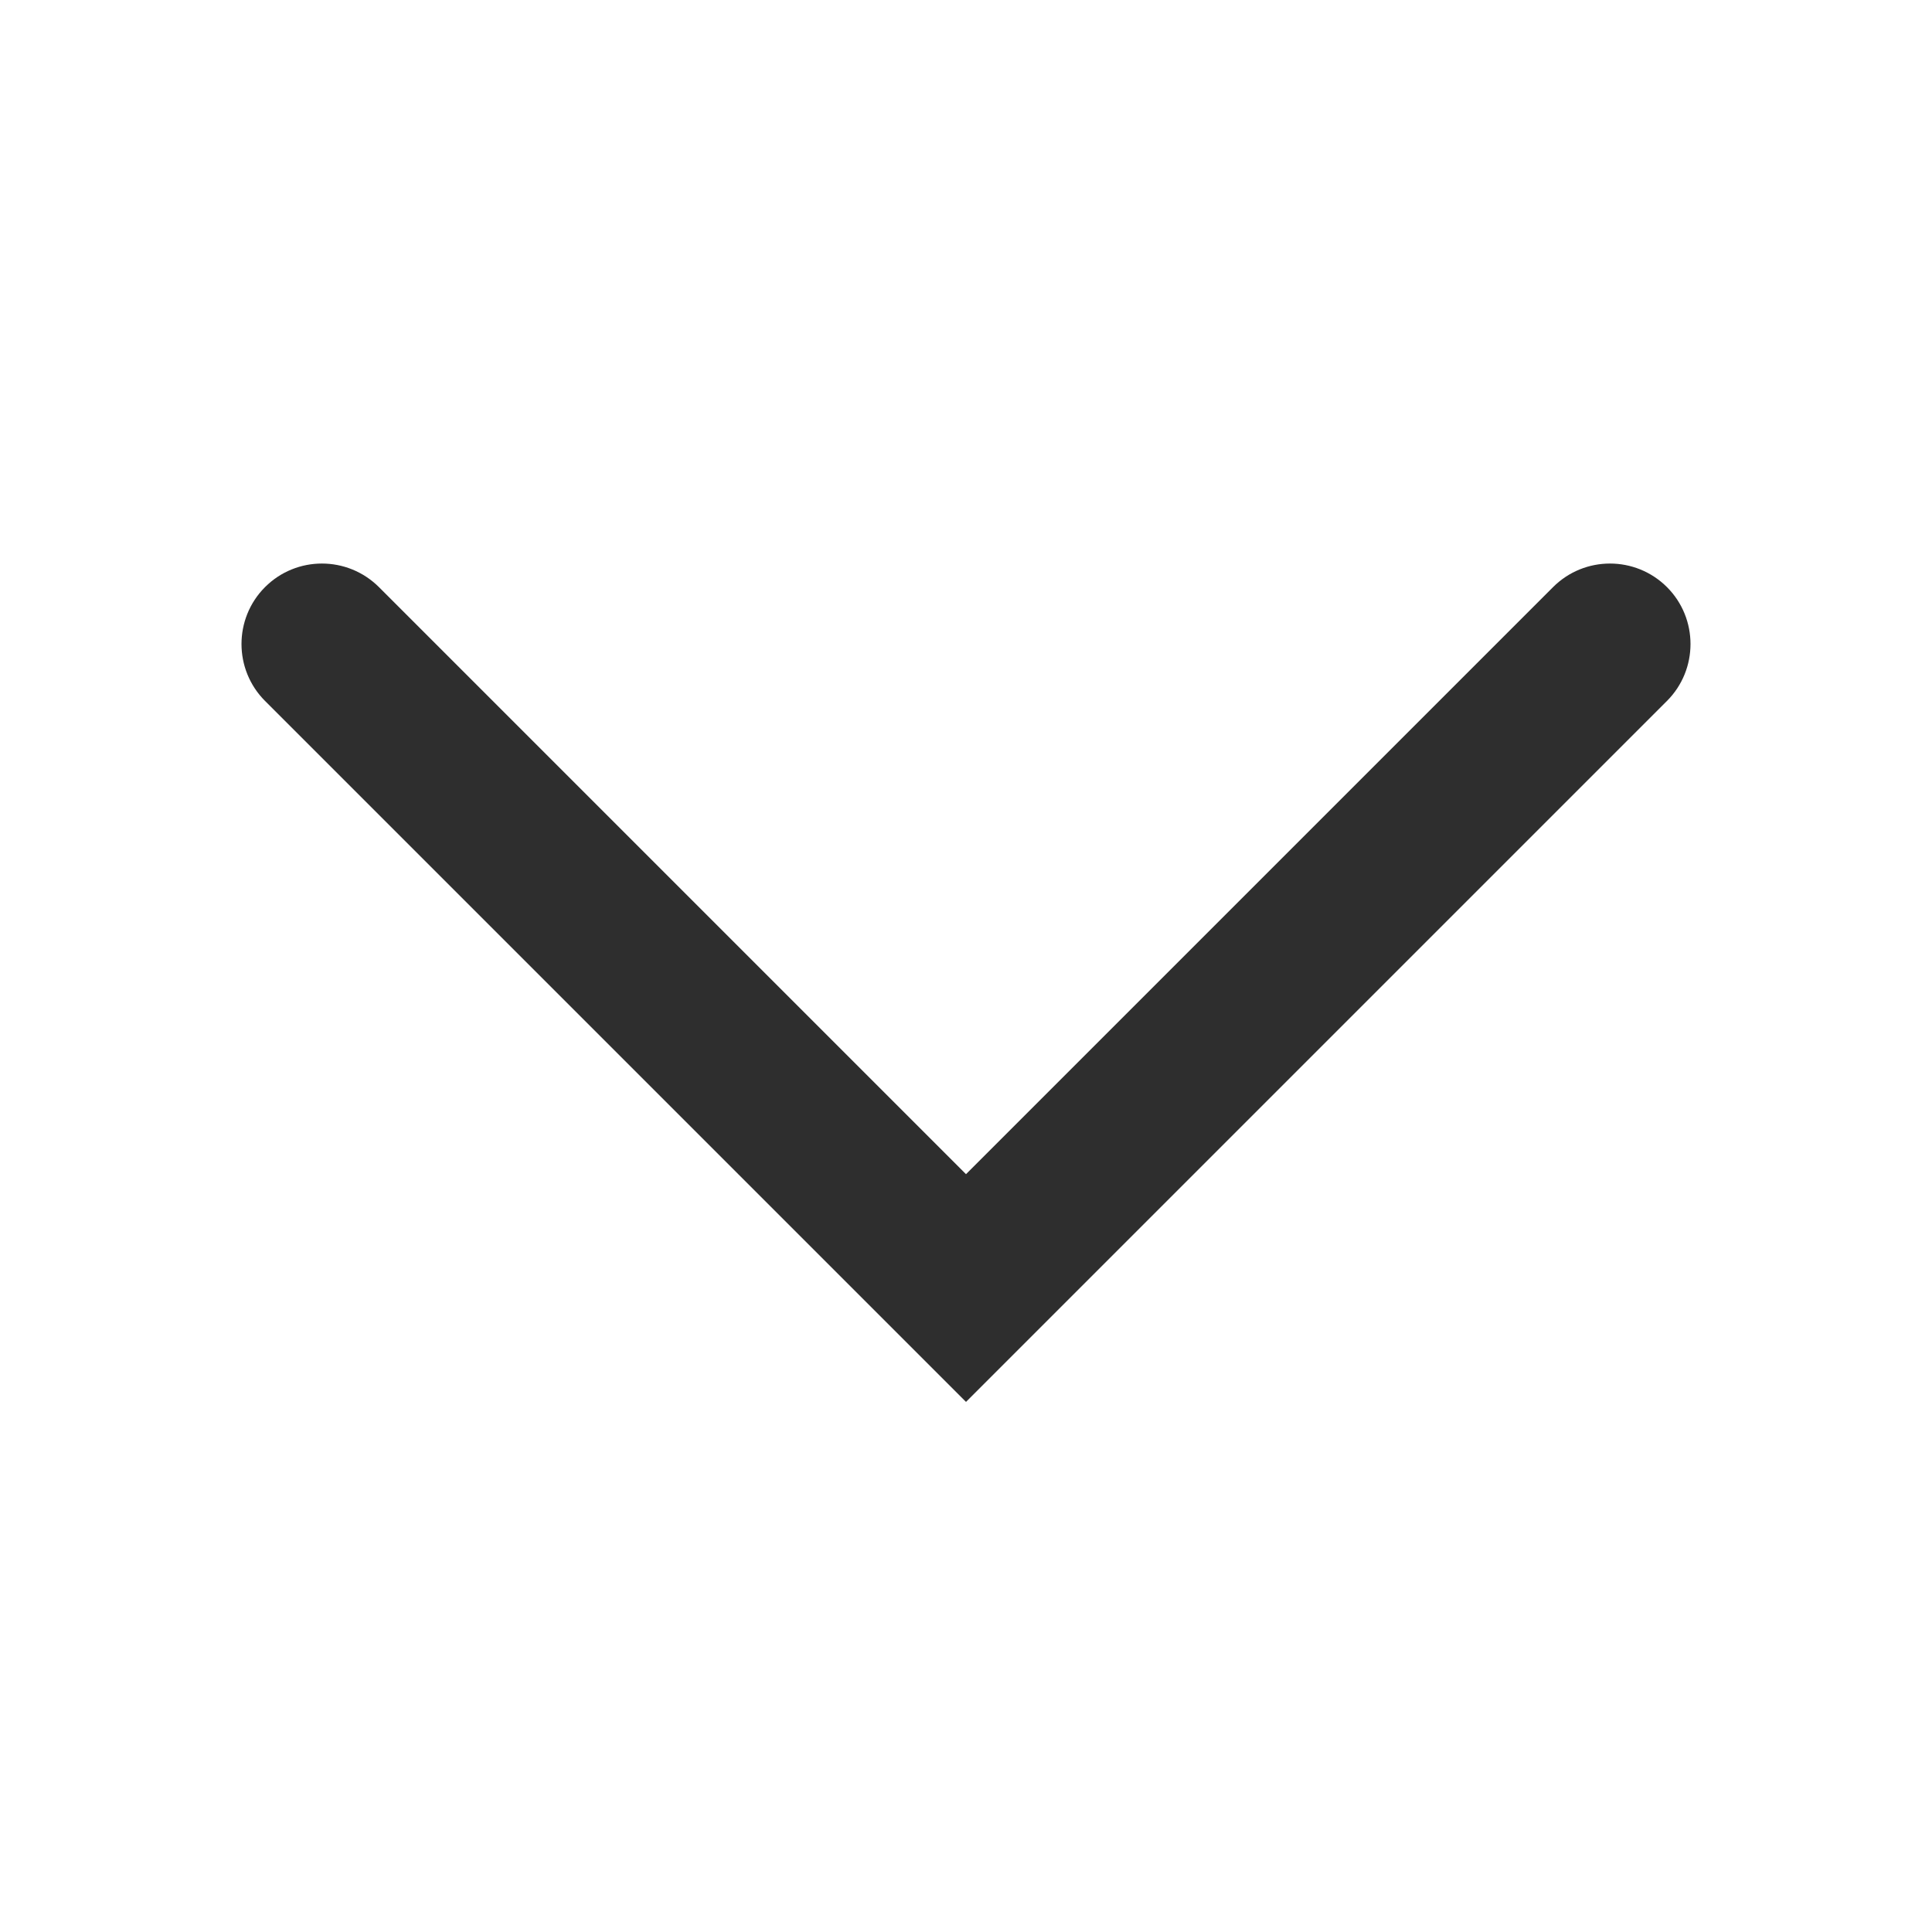 <svg width="16" height="16" viewBox="0 0 16 16" fill="none" xmlns="http://www.w3.org/2000/svg">
<path fill-rule="evenodd" clip-rule="evenodd" d="M2.195 4.862C2.455 4.602 2.877 4.602 3.138 4.862L8 9.724L12.862 4.862C13.122 4.602 13.544 4.602 13.805 4.862C14.065 5.122 14.065 5.545 13.805 5.805L8 11.61L2.195 5.805C1.935 5.545 1.935 5.122 2.195 4.862Z" fill="#2E2E2E"/>
</svg>
